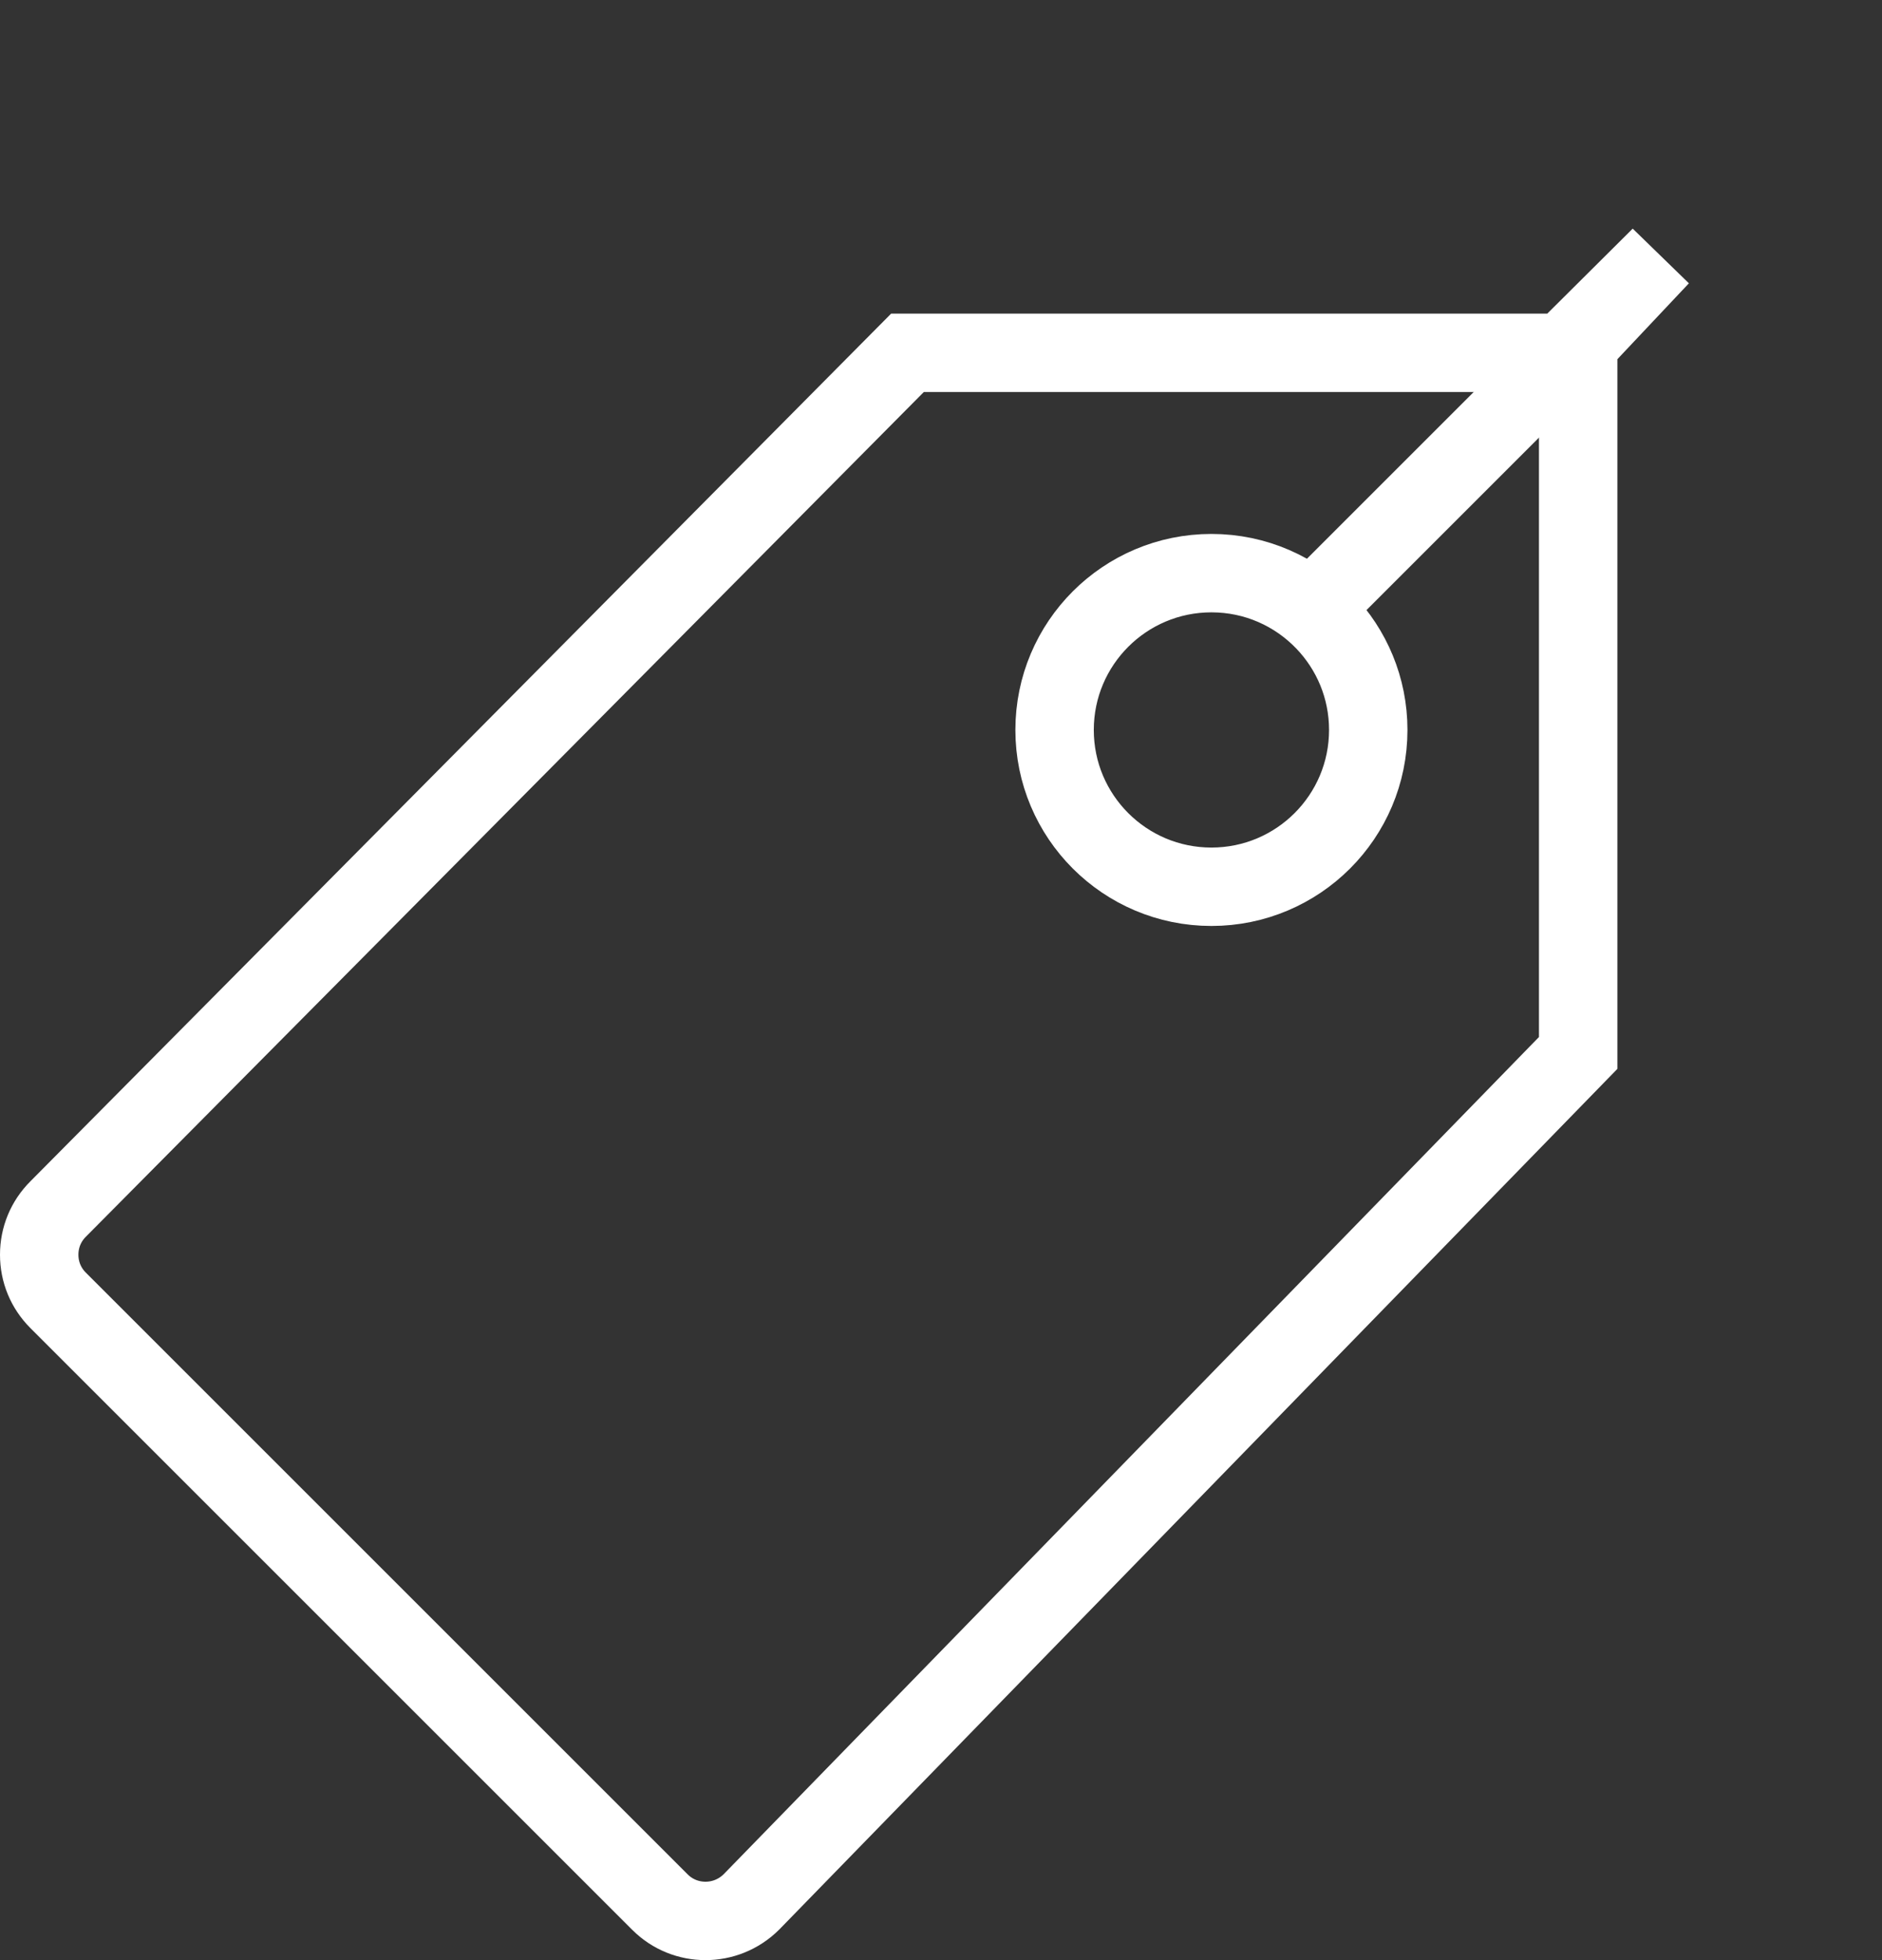 <svg width="48" height="50" viewBox="0 0 48 50" fill="none" xmlns="http://www.w3.org/2000/svg">
<rect x="0" y="0" width="48" height="50" fill="#333333" stroke="none"/>
<path d="M1.482 30.841L1.485 30.838L23.145 9H39.463H39.876L40.168 8.709L42.347 6.541L40.524 8.476L40.251 8.765V9.162V26.859L19.164 48.516C18.837 48.84 18.416 49 17.993 49C17.57 49 17.152 48.84 16.832 48.52L1.482 33.17C1.17 32.858 1 32.447 1 32.006C1 31.564 1.17 31.153 1.482 30.841Z" stroke="white" stroke-width="2"/>
<path d="M40 9L33 16" stroke="white" stroke-width="2"/>
<path d="M34.897 18.62C34.897 20.829 33.106 22.62 30.897 22.62C28.688 22.62 26.897 20.829 26.897 18.62C26.897 16.411 28.688 14.62 30.897 14.62C32.029 14.62 33.05 15.089 33.779 15.847C34.472 16.567 34.897 17.543 34.897 18.62Z" stroke="white" stroke-width="2"/>
</svg>
